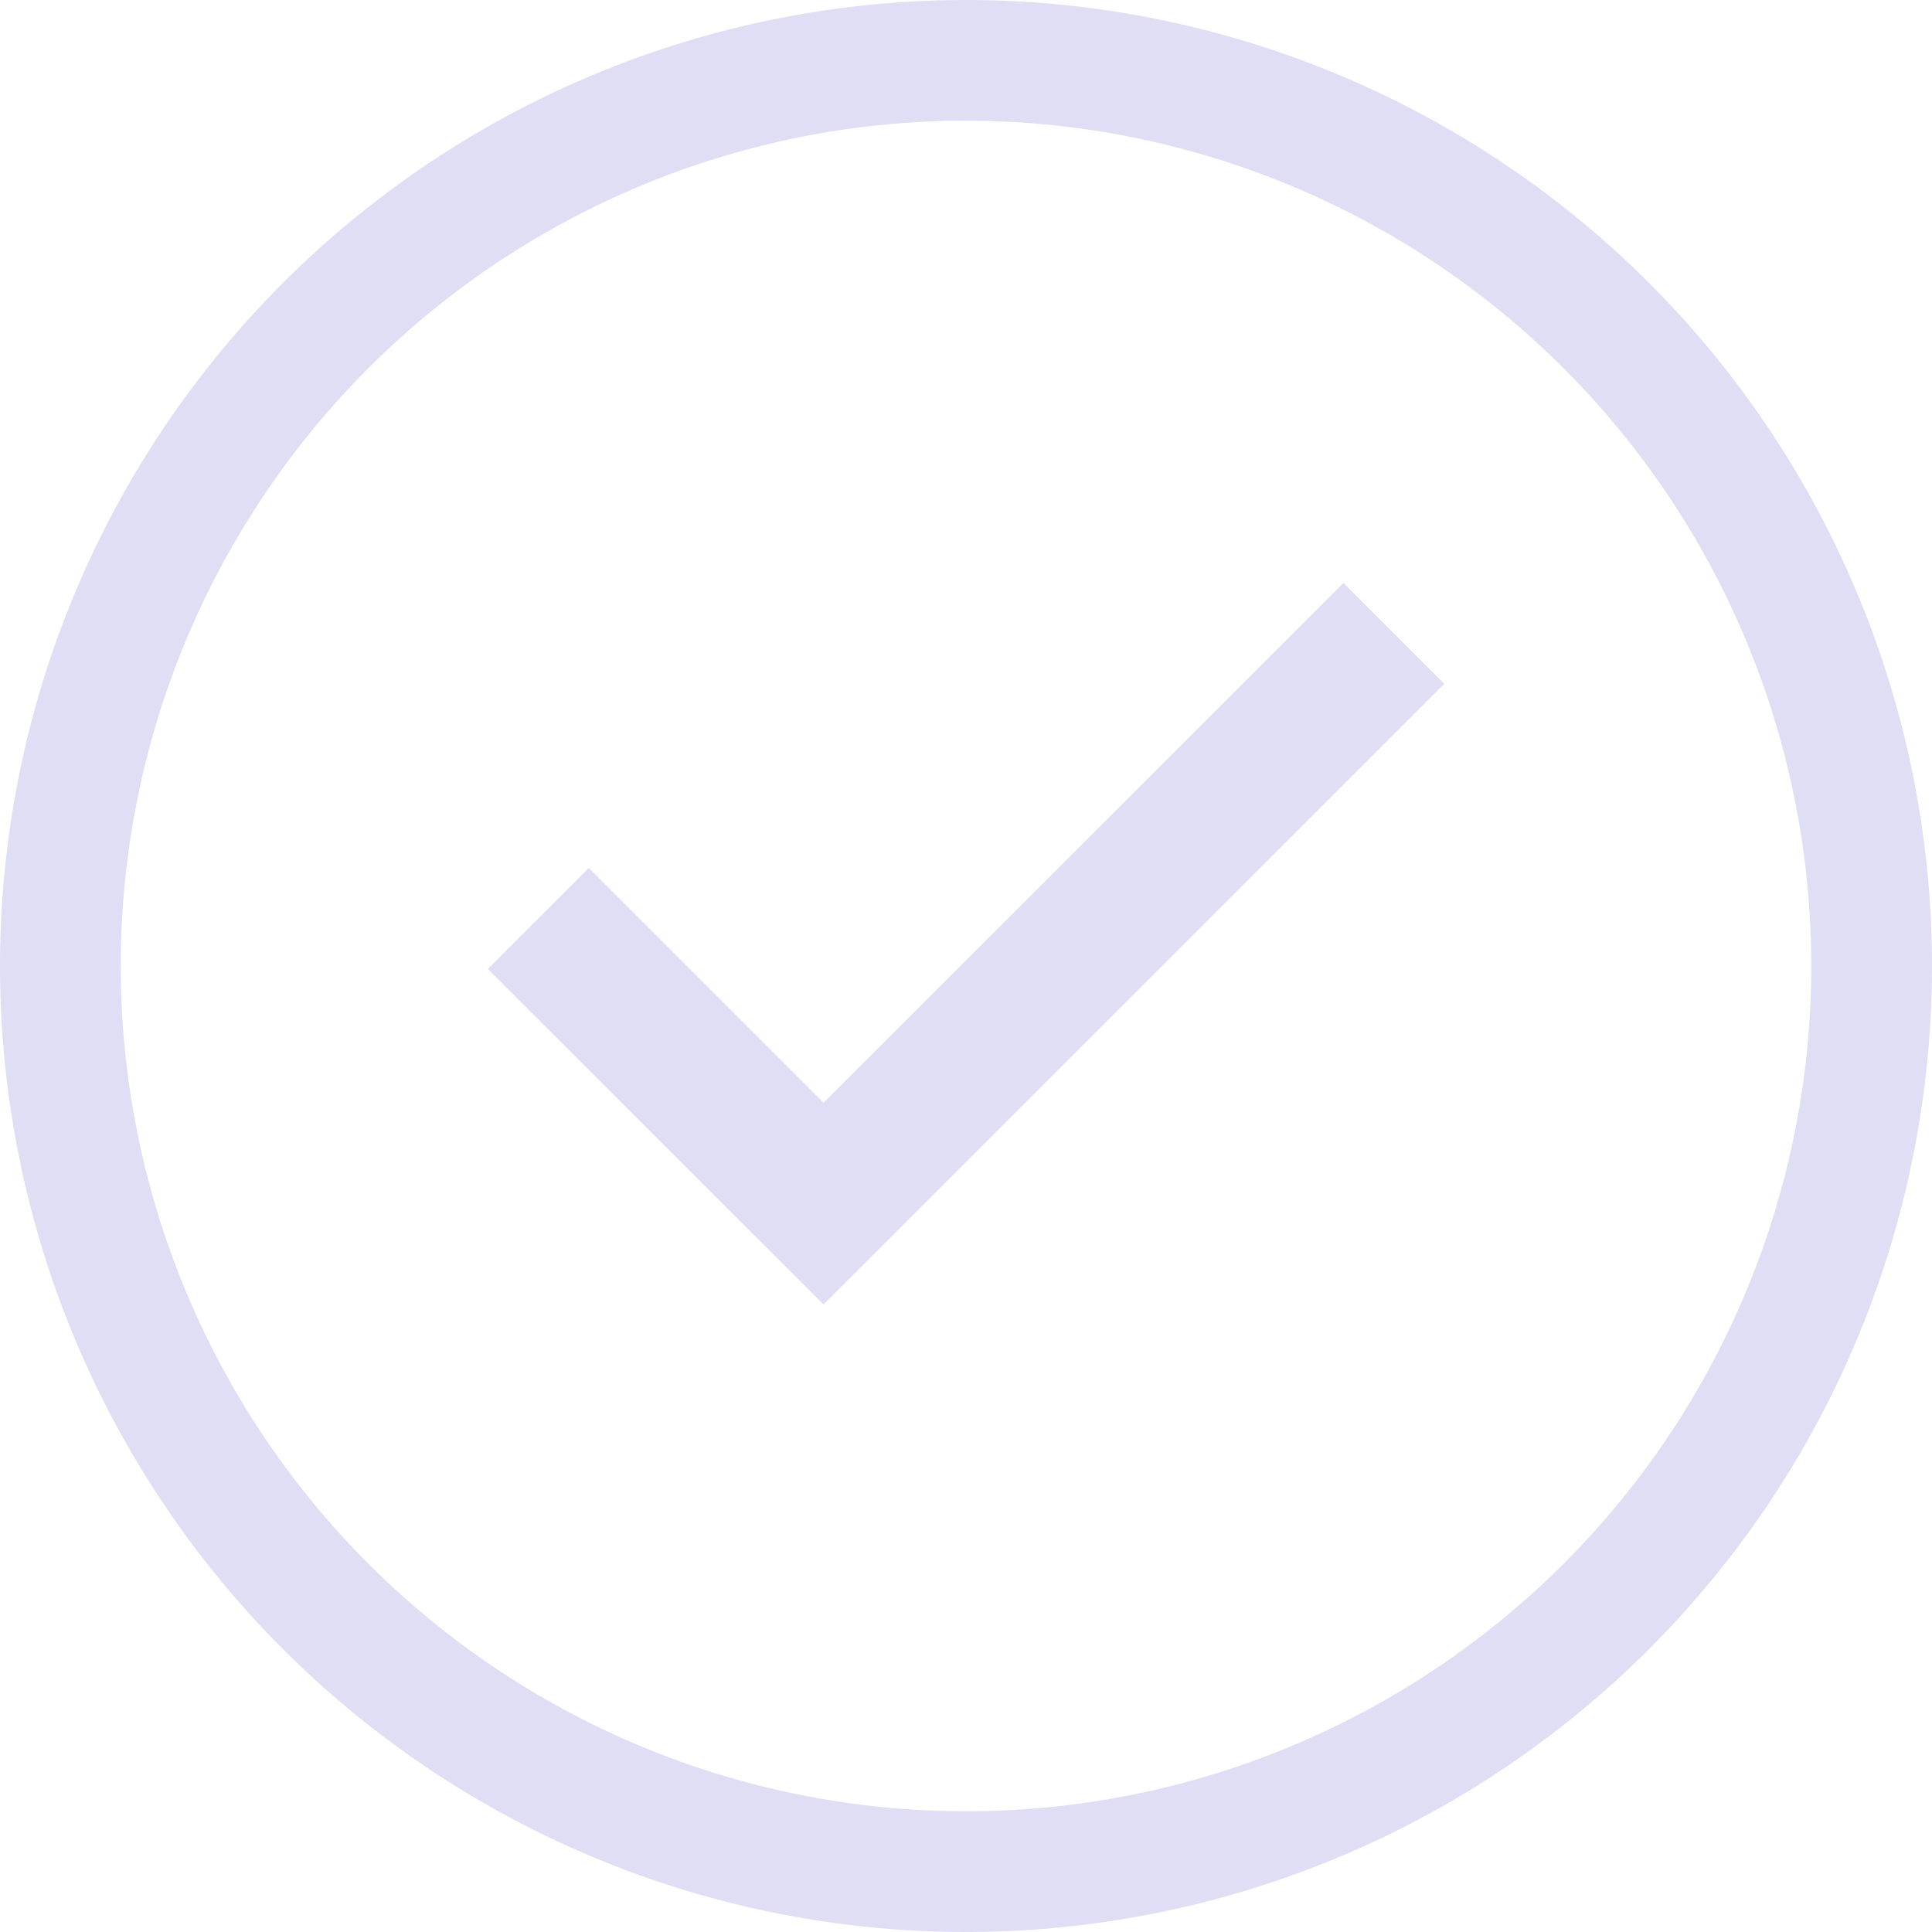 <svg width="16" height="16" version="1.1" xmlns="http://www.w3.org/2000/svg">
 <path d="m11.126 4.828 0.835 0.835-5.141 5.14-2.78-2.778 0.836-0.837 1.944 1.944z" fill="#e0def4"/>
 <path d="m8 0a8 8 0 0 0-8 8 8 8 0 0 0 8 8 8 8 0 0 0 8-8 8 8 0 0 0-8-8zm-0.094 1a7 7 0 0 1 0.094 0 7 7 0 0 1 7 7 7 7 0 0 1-7 7 7 7 0 0 1-7-7 7 7 0 0 1 6.906-7z" fill="#e0def4" stroke-linecap="round" stroke-linejoin="round" stroke-width="2"/>
</svg>
